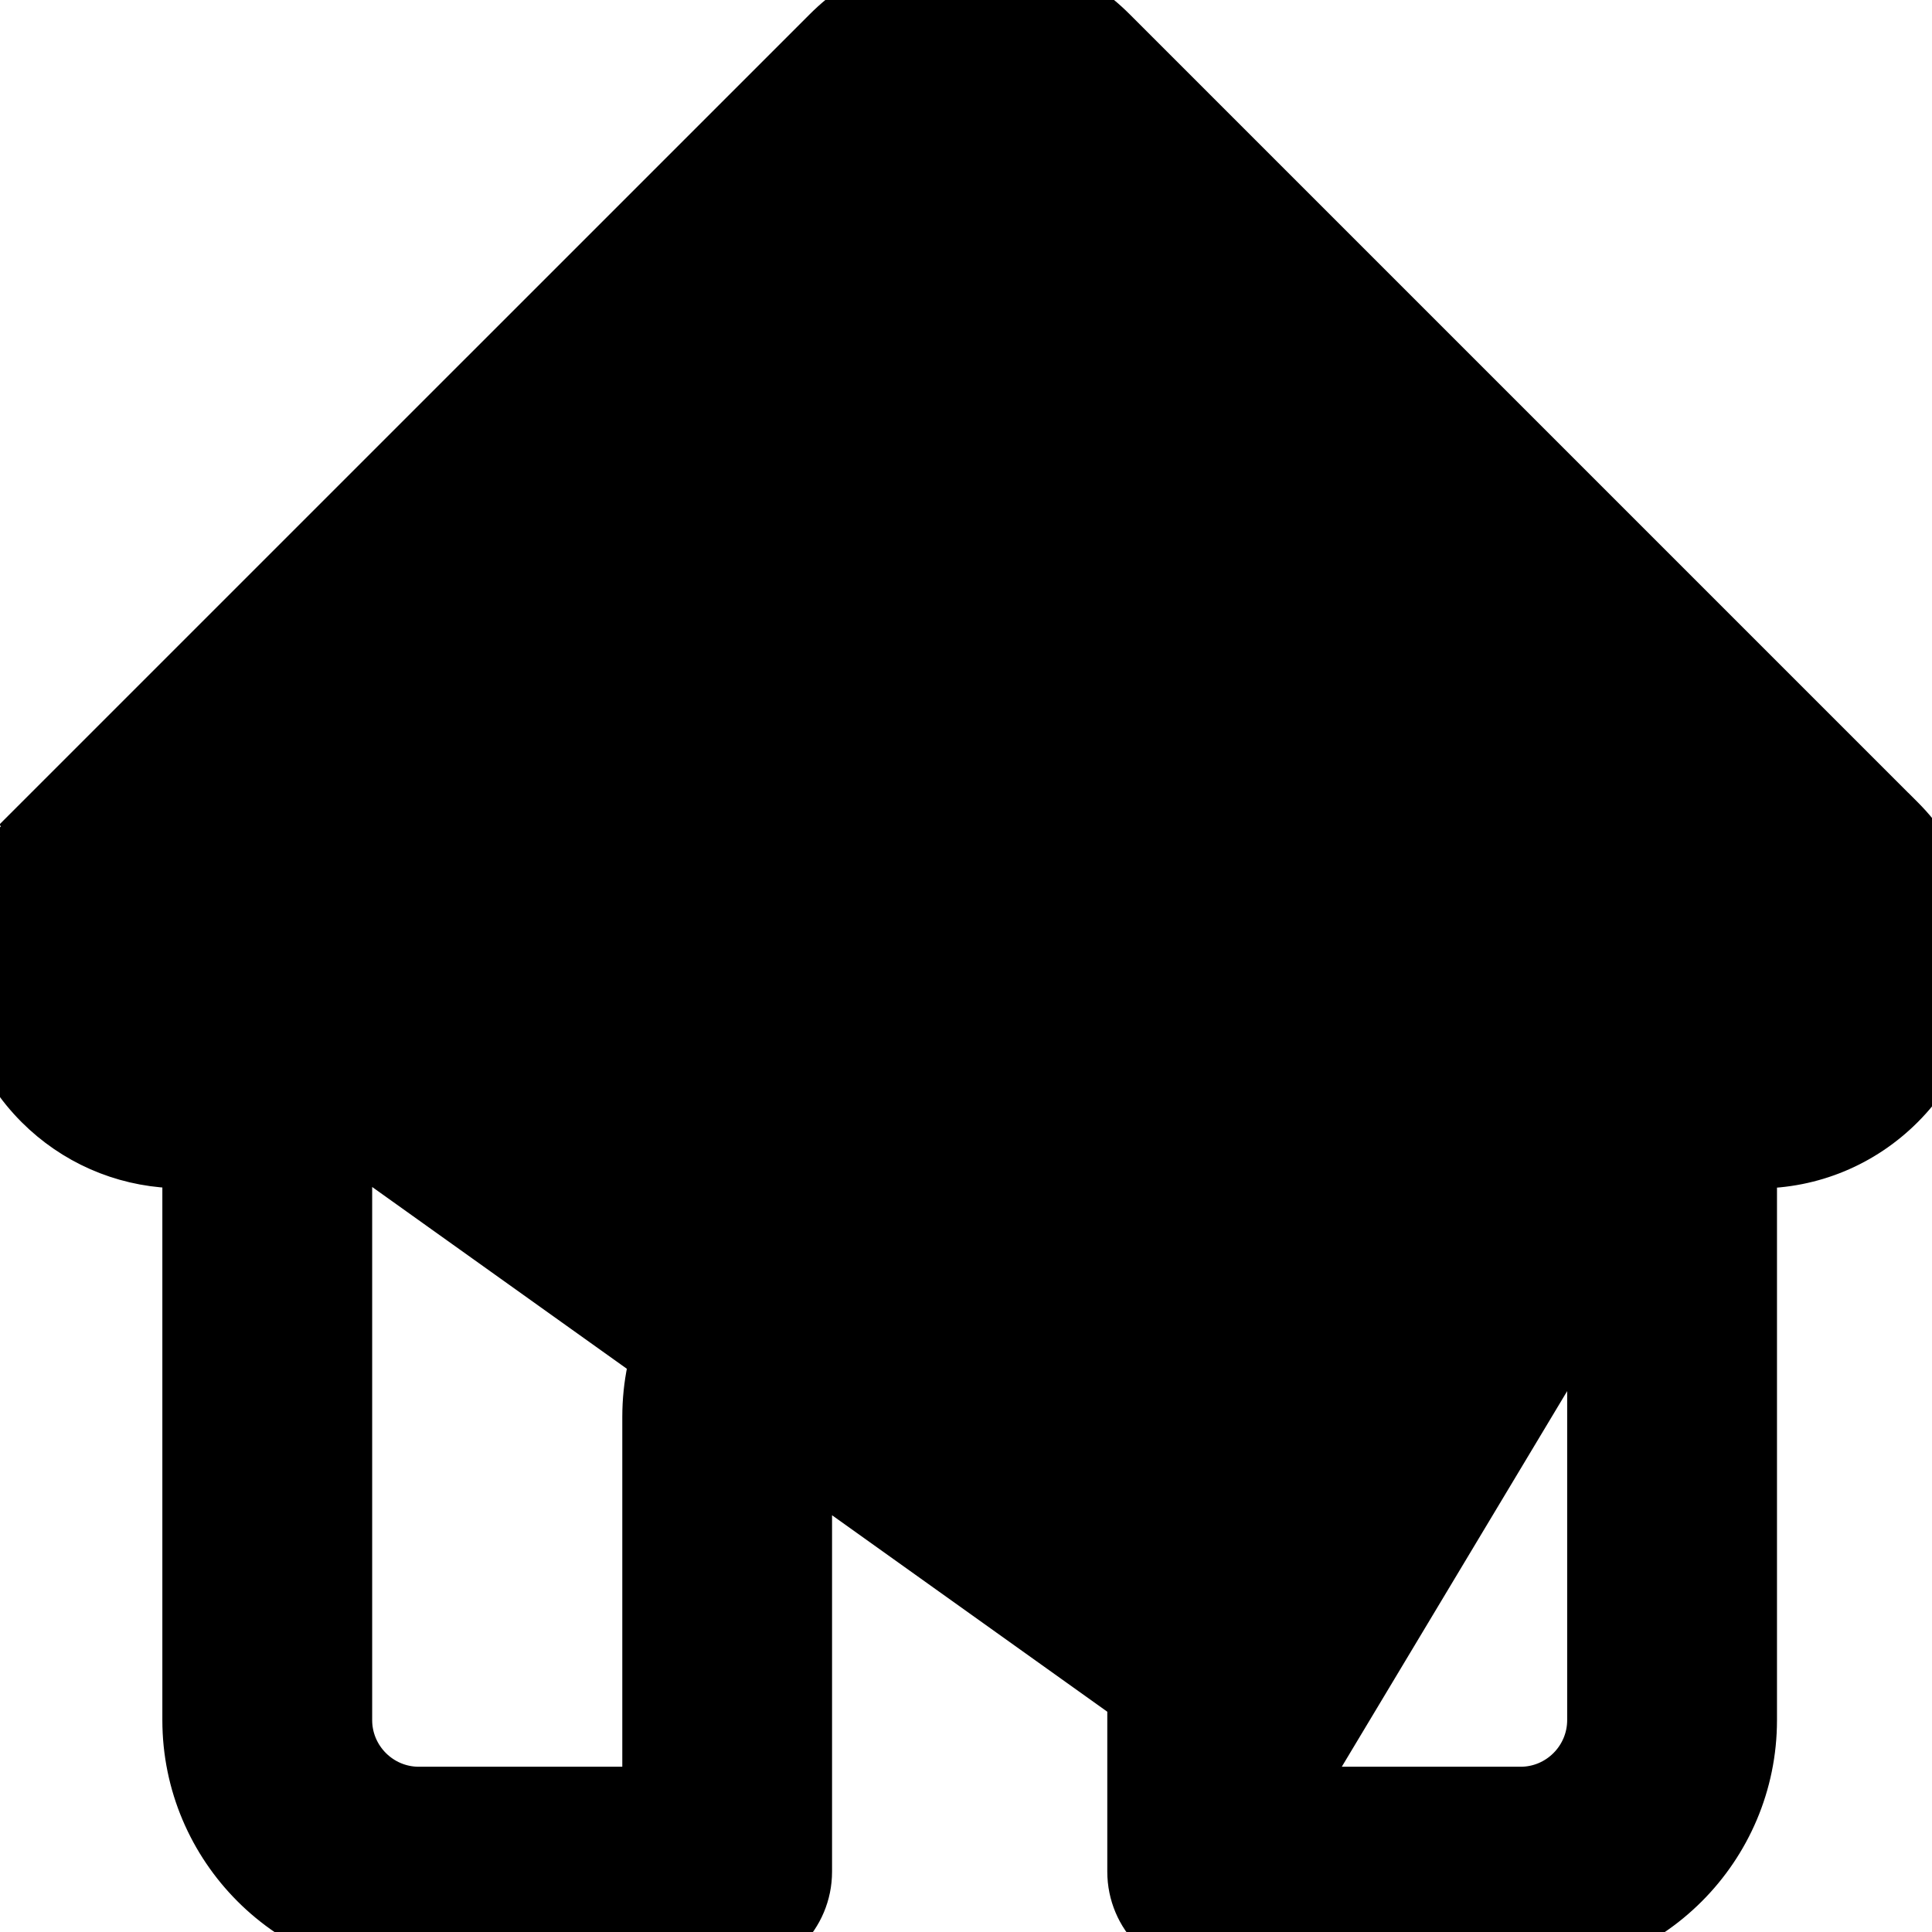 <svg width="30" height="30" viewBox="0 0 30 30" fill="none" xmlns="http://www.w3.org/2000/svg">
<g clip-path="url(#clip0_146_577)">
<path d="M2.286 15.474L2.286 15.475C2.424 15.613 2.607 15.691 2.805 15.694L2.286 15.474ZM2.286 15.474C1.993 15.182 1.992 14.705 2.283 14.411C2.285 14.409 2.288 14.406 2.29 14.404L14.524 2.17L14.524 2.17M2.286 15.474L14.524 2.17M14.524 2.17C14.667 2.027 14.855 1.949 15.057 1.949C15.259 1.949 15.447 2.027 15.59 2.17L15.764 1.996M14.524 2.17L15.764 1.996M15.764 1.996L15.59 2.17L27.825 14.404L27.83 14.41L15.764 1.996ZM27.295 15.696C27.497 15.696 27.686 15.618 27.829 15.475C27.829 15.475 27.829 15.475 27.829 15.475M27.295 15.696L28.005 15.651L27.829 15.475M27.295 15.696H25.964C25.341 15.696 24.835 16.201 24.835 16.825V26.709C24.835 27.384 24.286 27.934 23.611 27.934H19.952M27.295 15.696L19.952 27.934M27.829 15.475C28.121 15.182 28.122 14.705 27.831 14.411L27.829 15.475ZM19.952 27.934V22.002C19.952 20.082 18.39 18.52 16.469 18.52H13.645C11.725 18.52 10.163 20.082 10.163 22.002V27.934H6.504C5.829 27.934 5.279 27.384 5.279 26.709V16.825C5.279 16.201 4.774 15.696 4.15 15.696H2.85C2.836 15.695 2.821 15.694 2.805 15.694C2.805 15.694 2.805 15.694 2.805 15.694L19.952 27.934ZM29.414 12.801L29.414 12.801L17.187 0.574C17.187 0.574 17.187 0.574 17.187 0.574C16.618 0.005 15.861 -0.309 15.057 -0.309C14.253 -0.309 13.496 0.005 12.928 0.574L0.696 12.805L0.873 12.982L0.696 12.805C0.693 12.808 0.687 12.814 0.681 12.82C-0.485 13.995 -0.482 15.899 0.689 17.071C1.223 17.605 1.928 17.915 2.681 17.949C2.715 17.952 2.749 17.954 2.784 17.954H3.021V26.709C3.021 28.63 4.583 30.192 6.504 30.192H11.291C11.915 30.192 12.42 29.686 12.42 29.063V22.002C12.42 21.327 12.97 20.777 13.645 20.777H16.469C17.144 20.777 17.694 21.327 17.694 22.002V29.063C17.694 29.686 18.199 30.192 18.823 30.192H23.611C25.531 30.192 27.093 28.63 27.093 26.709V17.954H27.295C28.099 17.954 28.856 17.64 29.425 17.071L29.425 17.071C30.599 15.897 30.599 13.988 29.427 12.813L29.425 12.811C29.425 12.811 29.425 12.811 29.424 12.811L29.414 12.801ZM2.321 14.364L2.321 14.365C2.321 14.364 2.321 14.364 2.321 14.364L2.321 14.364Z" fill="black" stroke="black" />
</g>

</svg>
